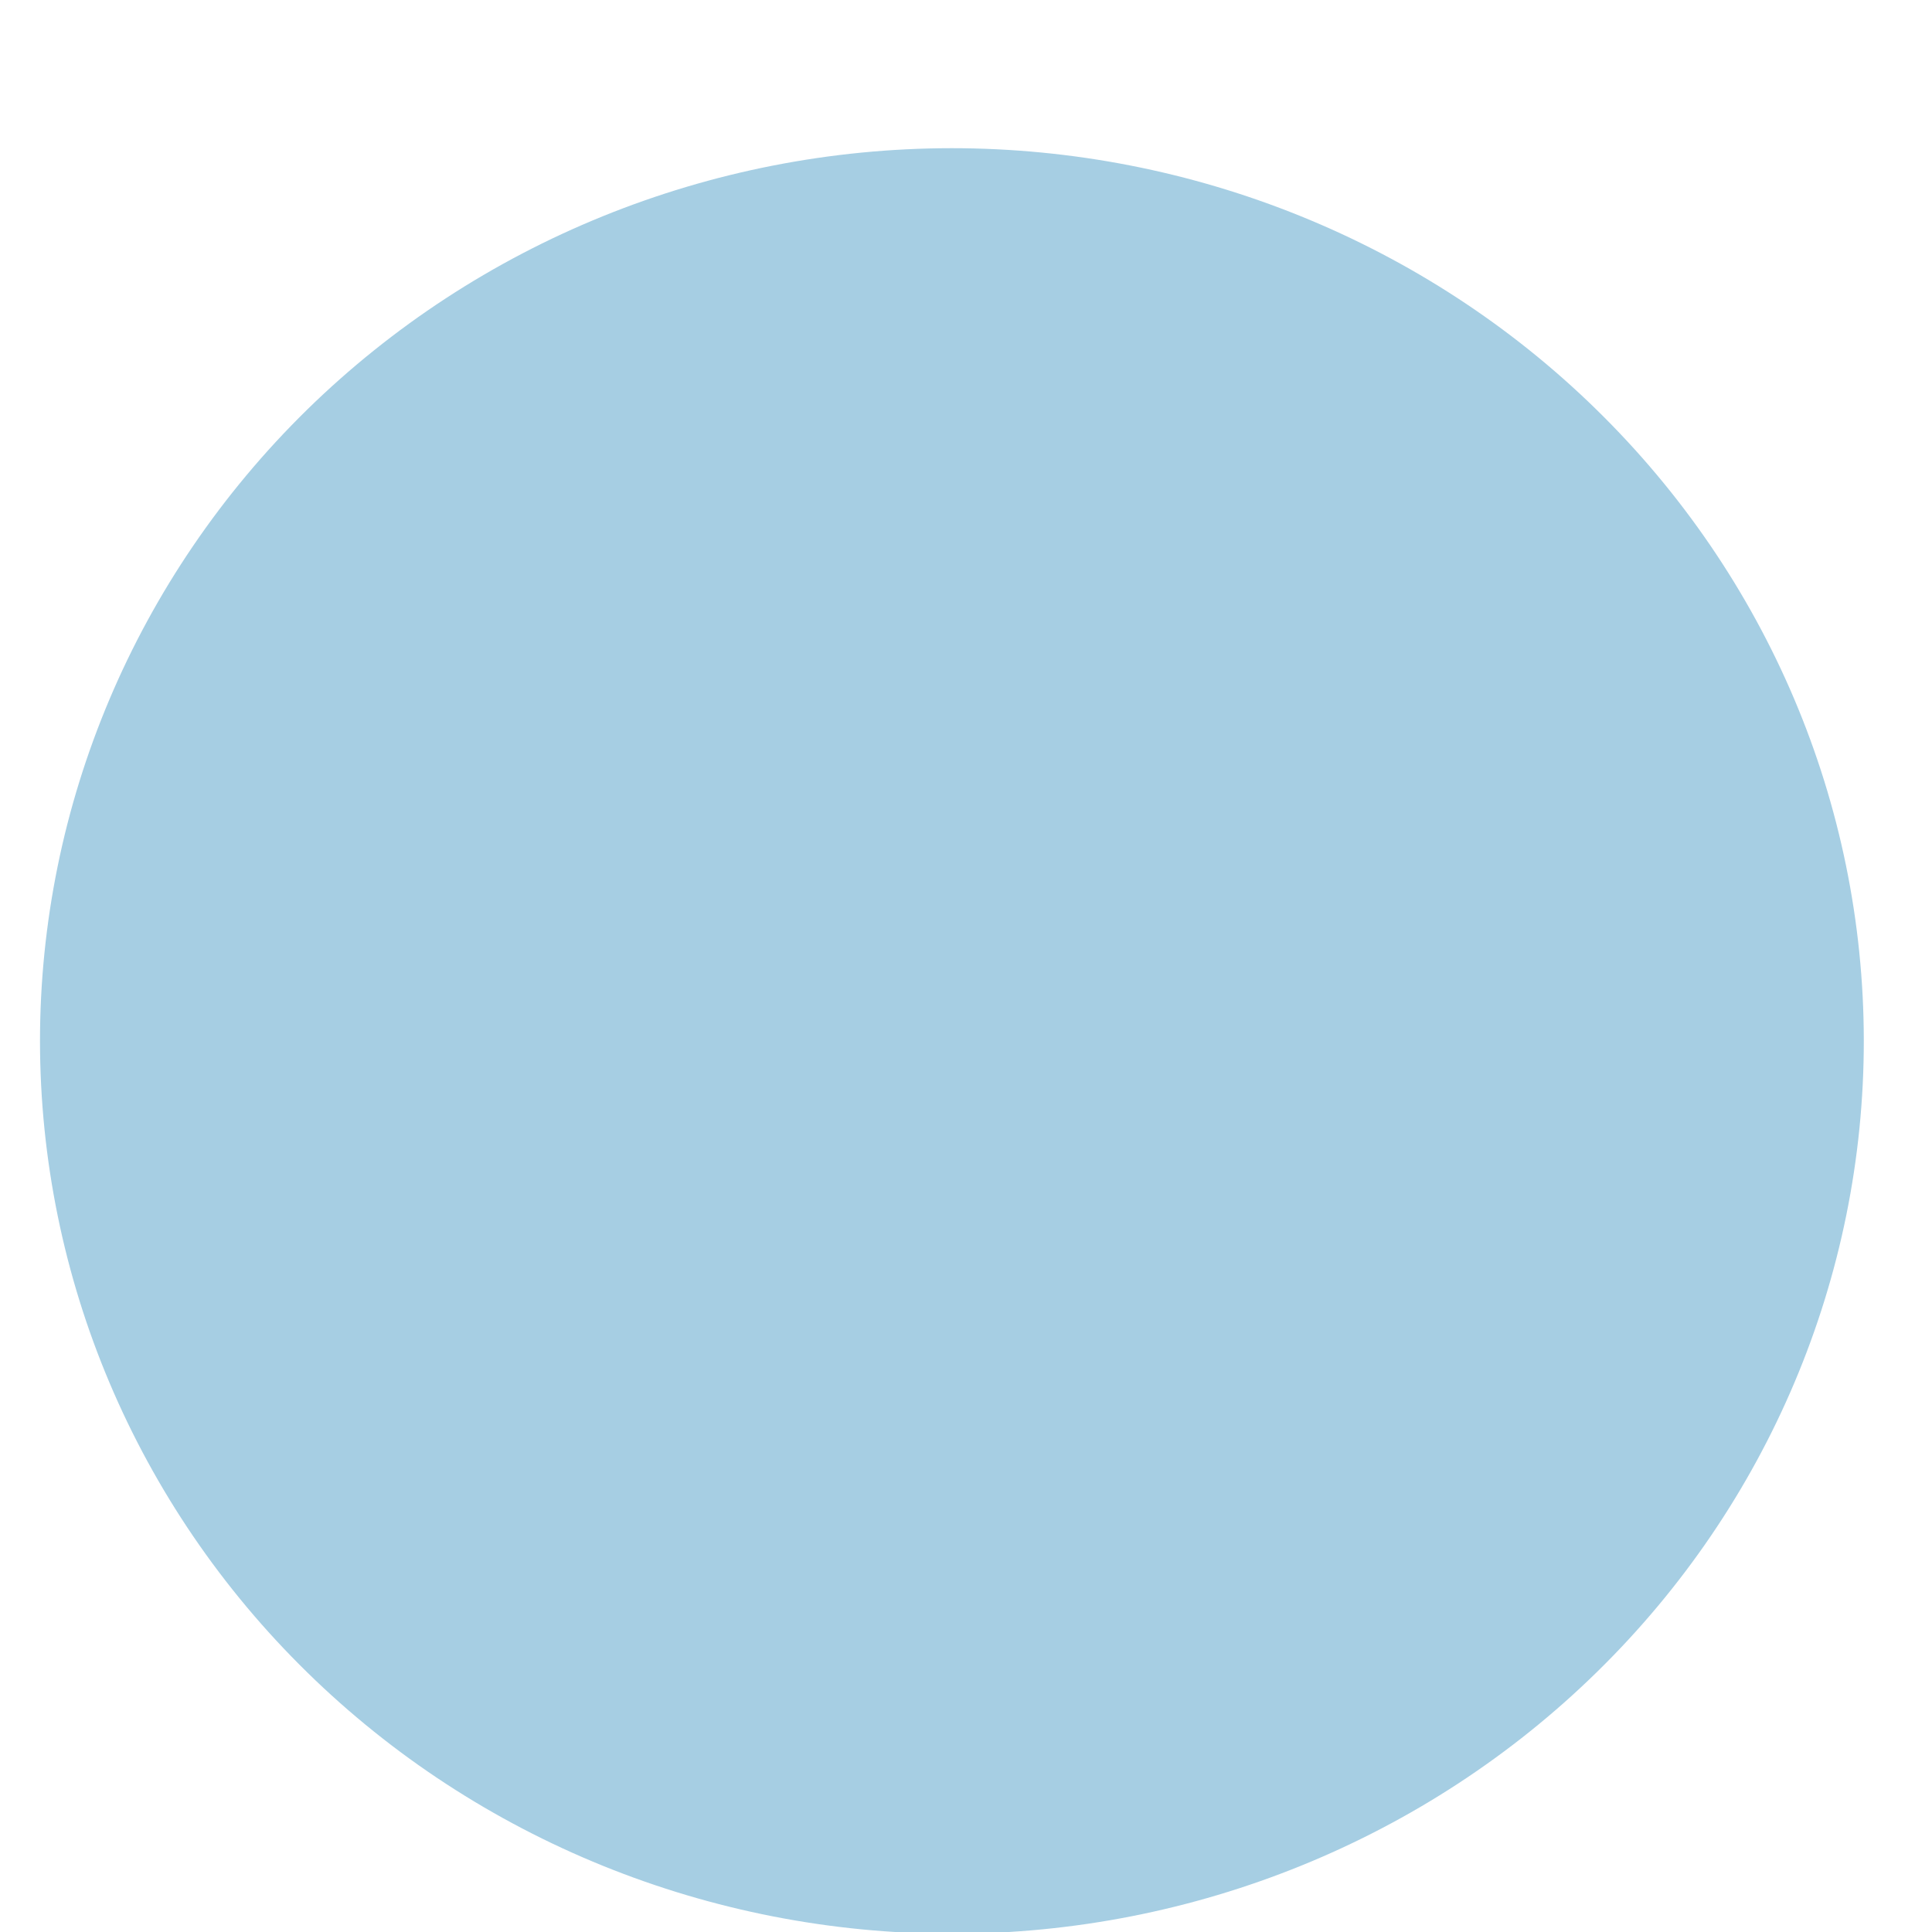 <svg width="10" height="10" viewBox="0 0 10 10" fill="none" xmlns="http://www.w3.org/2000/svg">
<path d="M4.927 10.009C3.676 10.009 2.475 9.523 1.59 8.656C0.705 7.79 0.208 6.615 0.207 5.389C0.207 4.164 0.704 2.989 1.588 2.122C2.473 1.255 3.673 0.768 4.925 0.767C6.176 0.767 7.377 1.253 8.262 2.119C9.148 2.985 9.646 4.159 9.647 5.385C9.648 6.61 9.152 7.786 8.267 8.653C7.383 9.52 6.183 10.008 4.932 10.009H4.927Z" fill="#A6CEE3"/>
</svg>
